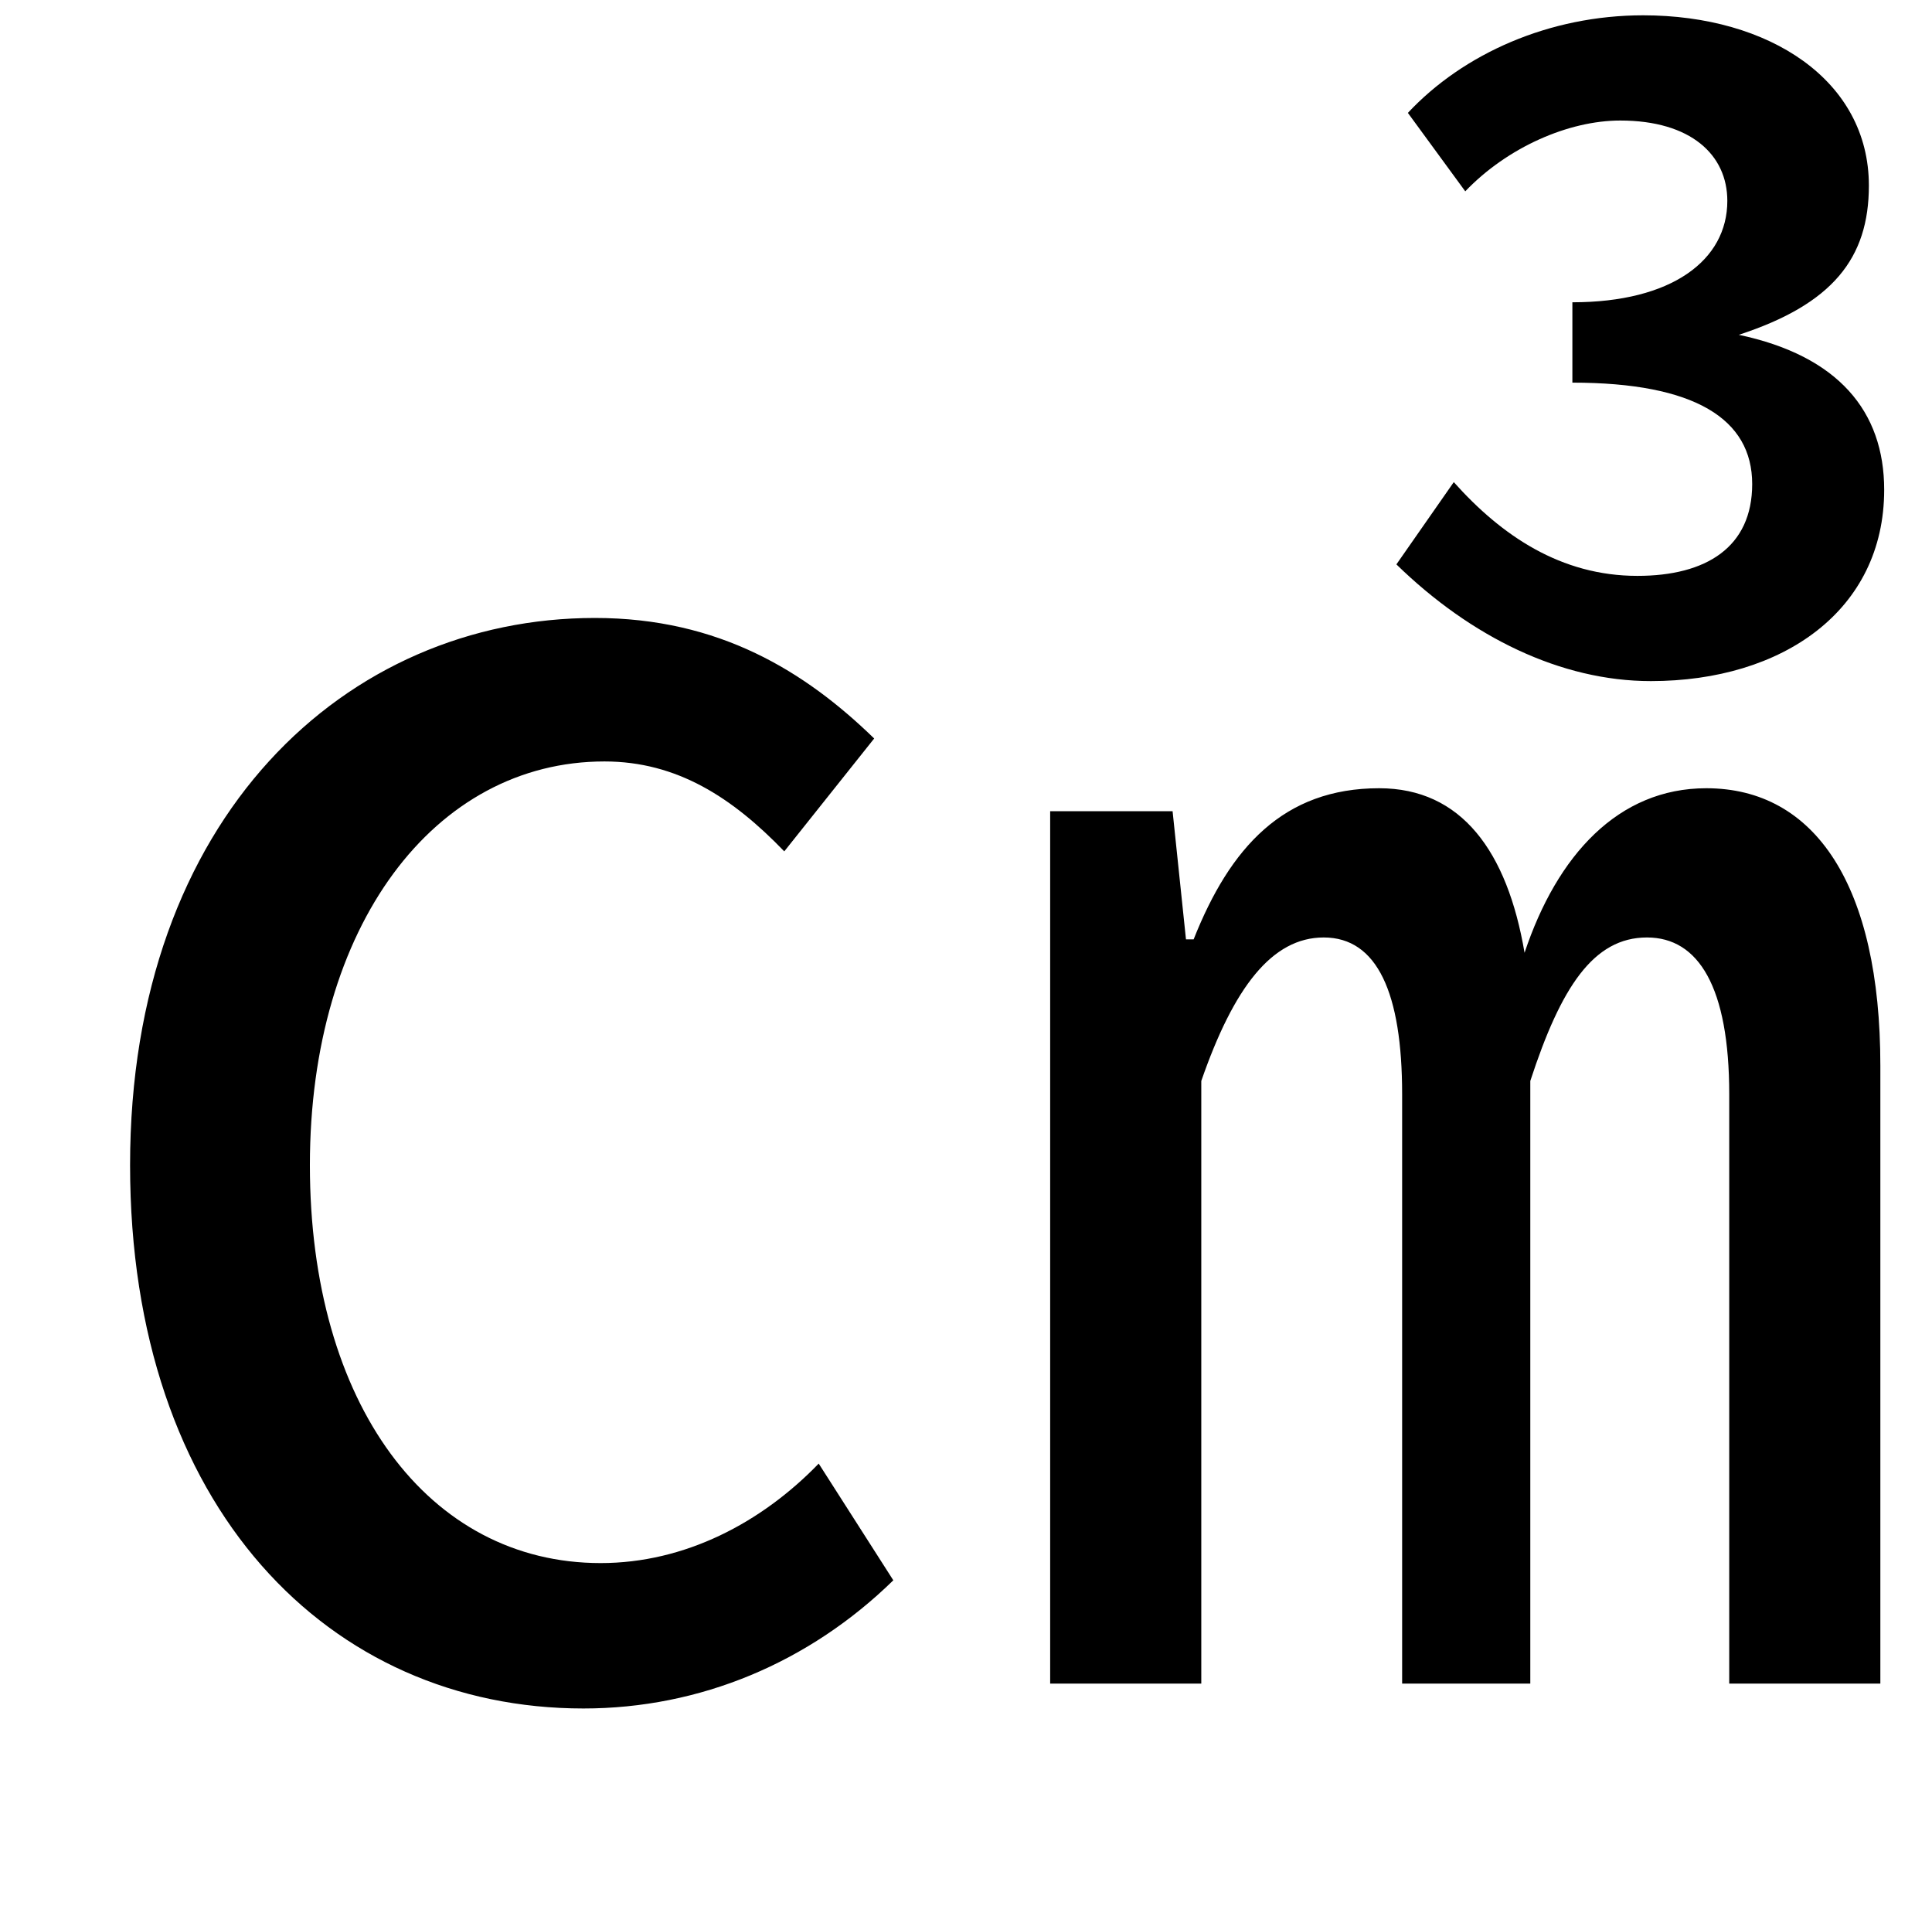 <?xml version="1.0" standalone="no"?>
<!DOCTYPE svg PUBLIC "-//W3C//DTD SVG 1.1//EN" "http://www.w3.org/Graphics/SVG/1.1/DTD/svg11.dtd" >
<svg xmlns="http://www.w3.org/2000/svg" xmlns:xlink="http://www.w3.org/1999/xlink" version="1.1" viewBox="-10 0 1010 1000">
   <path fill="currentColor"
d="M295 893c-133 0 -237 -105 -237 -284c0 -182 113 -286 243 -286c65 0 110 28 146 63l-47 59c-27 -28 -56 -47 -94 -47c-89 0 -154 86 -154 211s62 208 152 208c44 0 84 -21 114 -52l39 61c-44 43 -101 67 -162 67zM539 880v-456h64l7 67h4c19 -48 47 -79 97 -79
c43 0 67 33 76 86c17 -51 49 -86 95 -86c57 0 91 51 91 145v323h-79v-308c0 -56 -16 -82 -43 -82c-28 0 -45 26 -61 75v315h-67v-308c0 -53 -13 -82 -41 -82c-27 0 -47 26 -64 75v315h-79zM853 356c-47 0 -94 -23 -133 -61l30 -43c25 28 56 49 96 49c36 0 60 -15 60 -48
c0 -34 -30 -53 -94 -53v-42c52 0 81 -22 81 -53c0 -24 -19 -42 -56 -42c-27 0 -59 14 -81 37l-30 -41c29 -31 74 -51 123 -51c66 0 118 34 118 89c0 38 -19 62 -68 78c52 11 76 40 76 81c0 63 -53 100 -122 100z" />
</svg>
